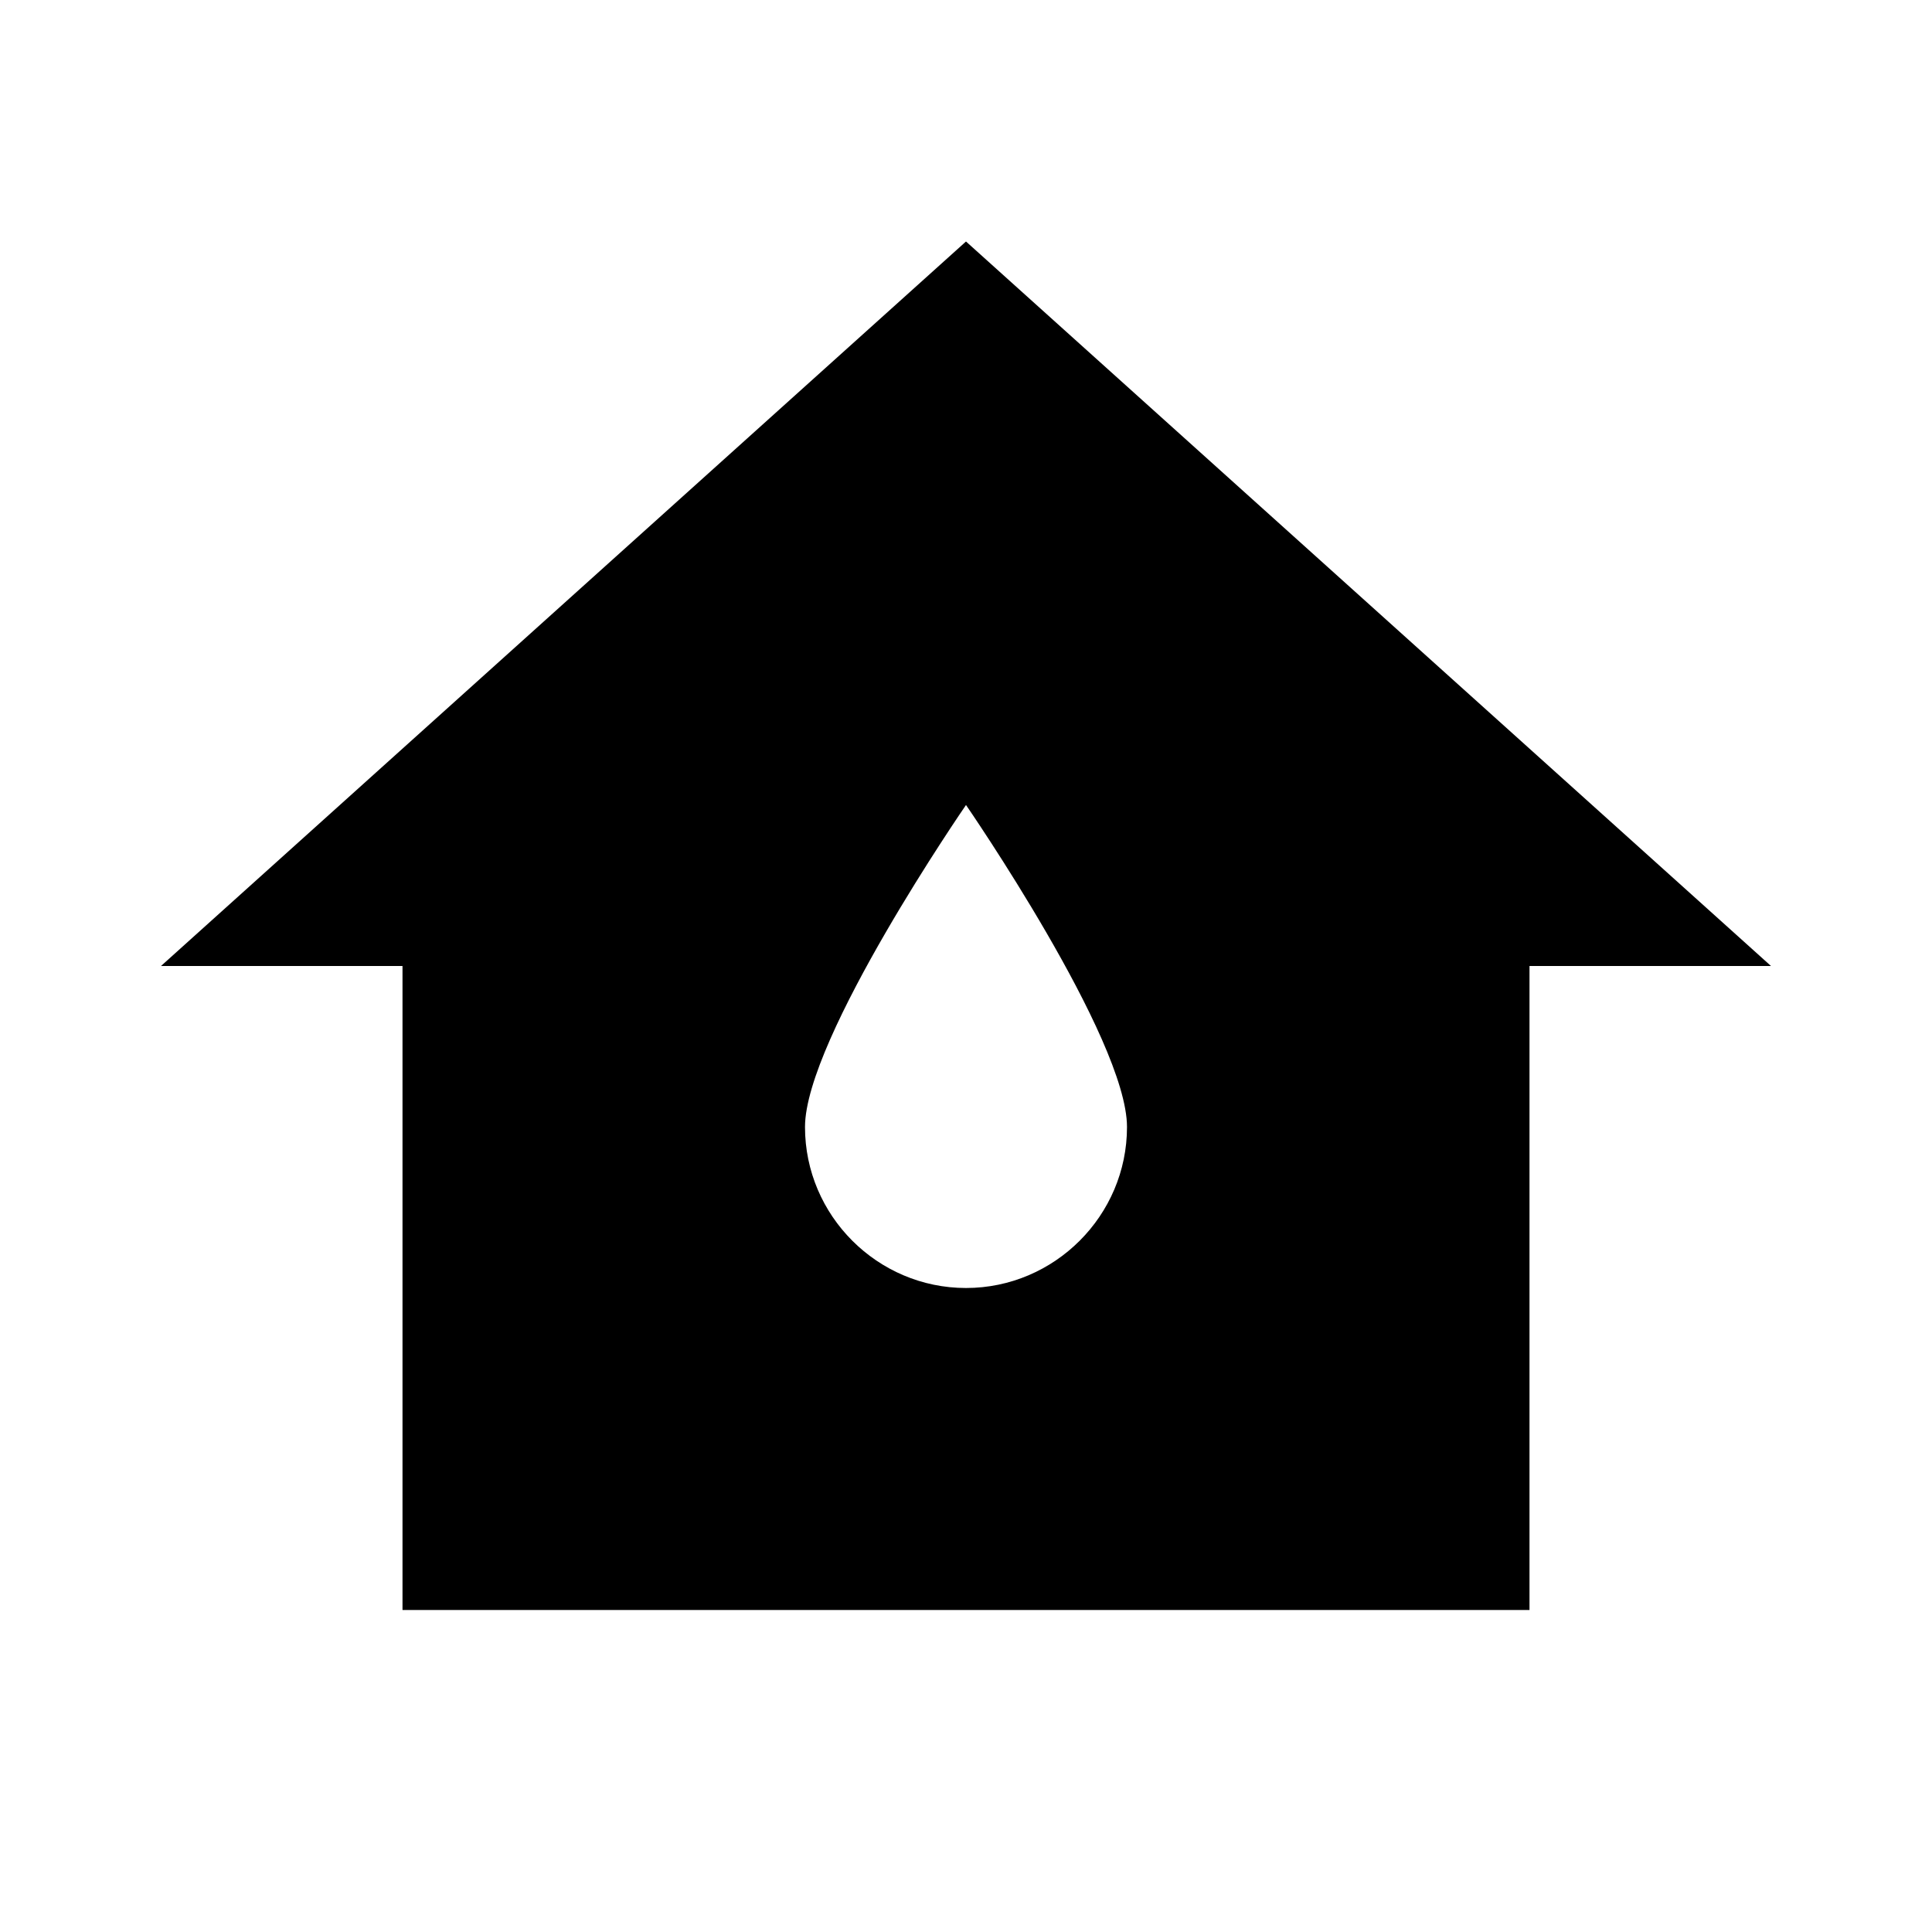 <svg xmlns="http://www.w3.org/2000/svg" xmlns:xlink="http://www.w3.org/1999/xlink" viewBox="0 0 24 24"><path d="M12 3 2 12h3v8h14v-8h3zm0 13c-1.1 0-2-.9-2-2s2-4 2-4 2 2.9 2 4-.9 2-2 2" fill="currentColor"/></svg>
